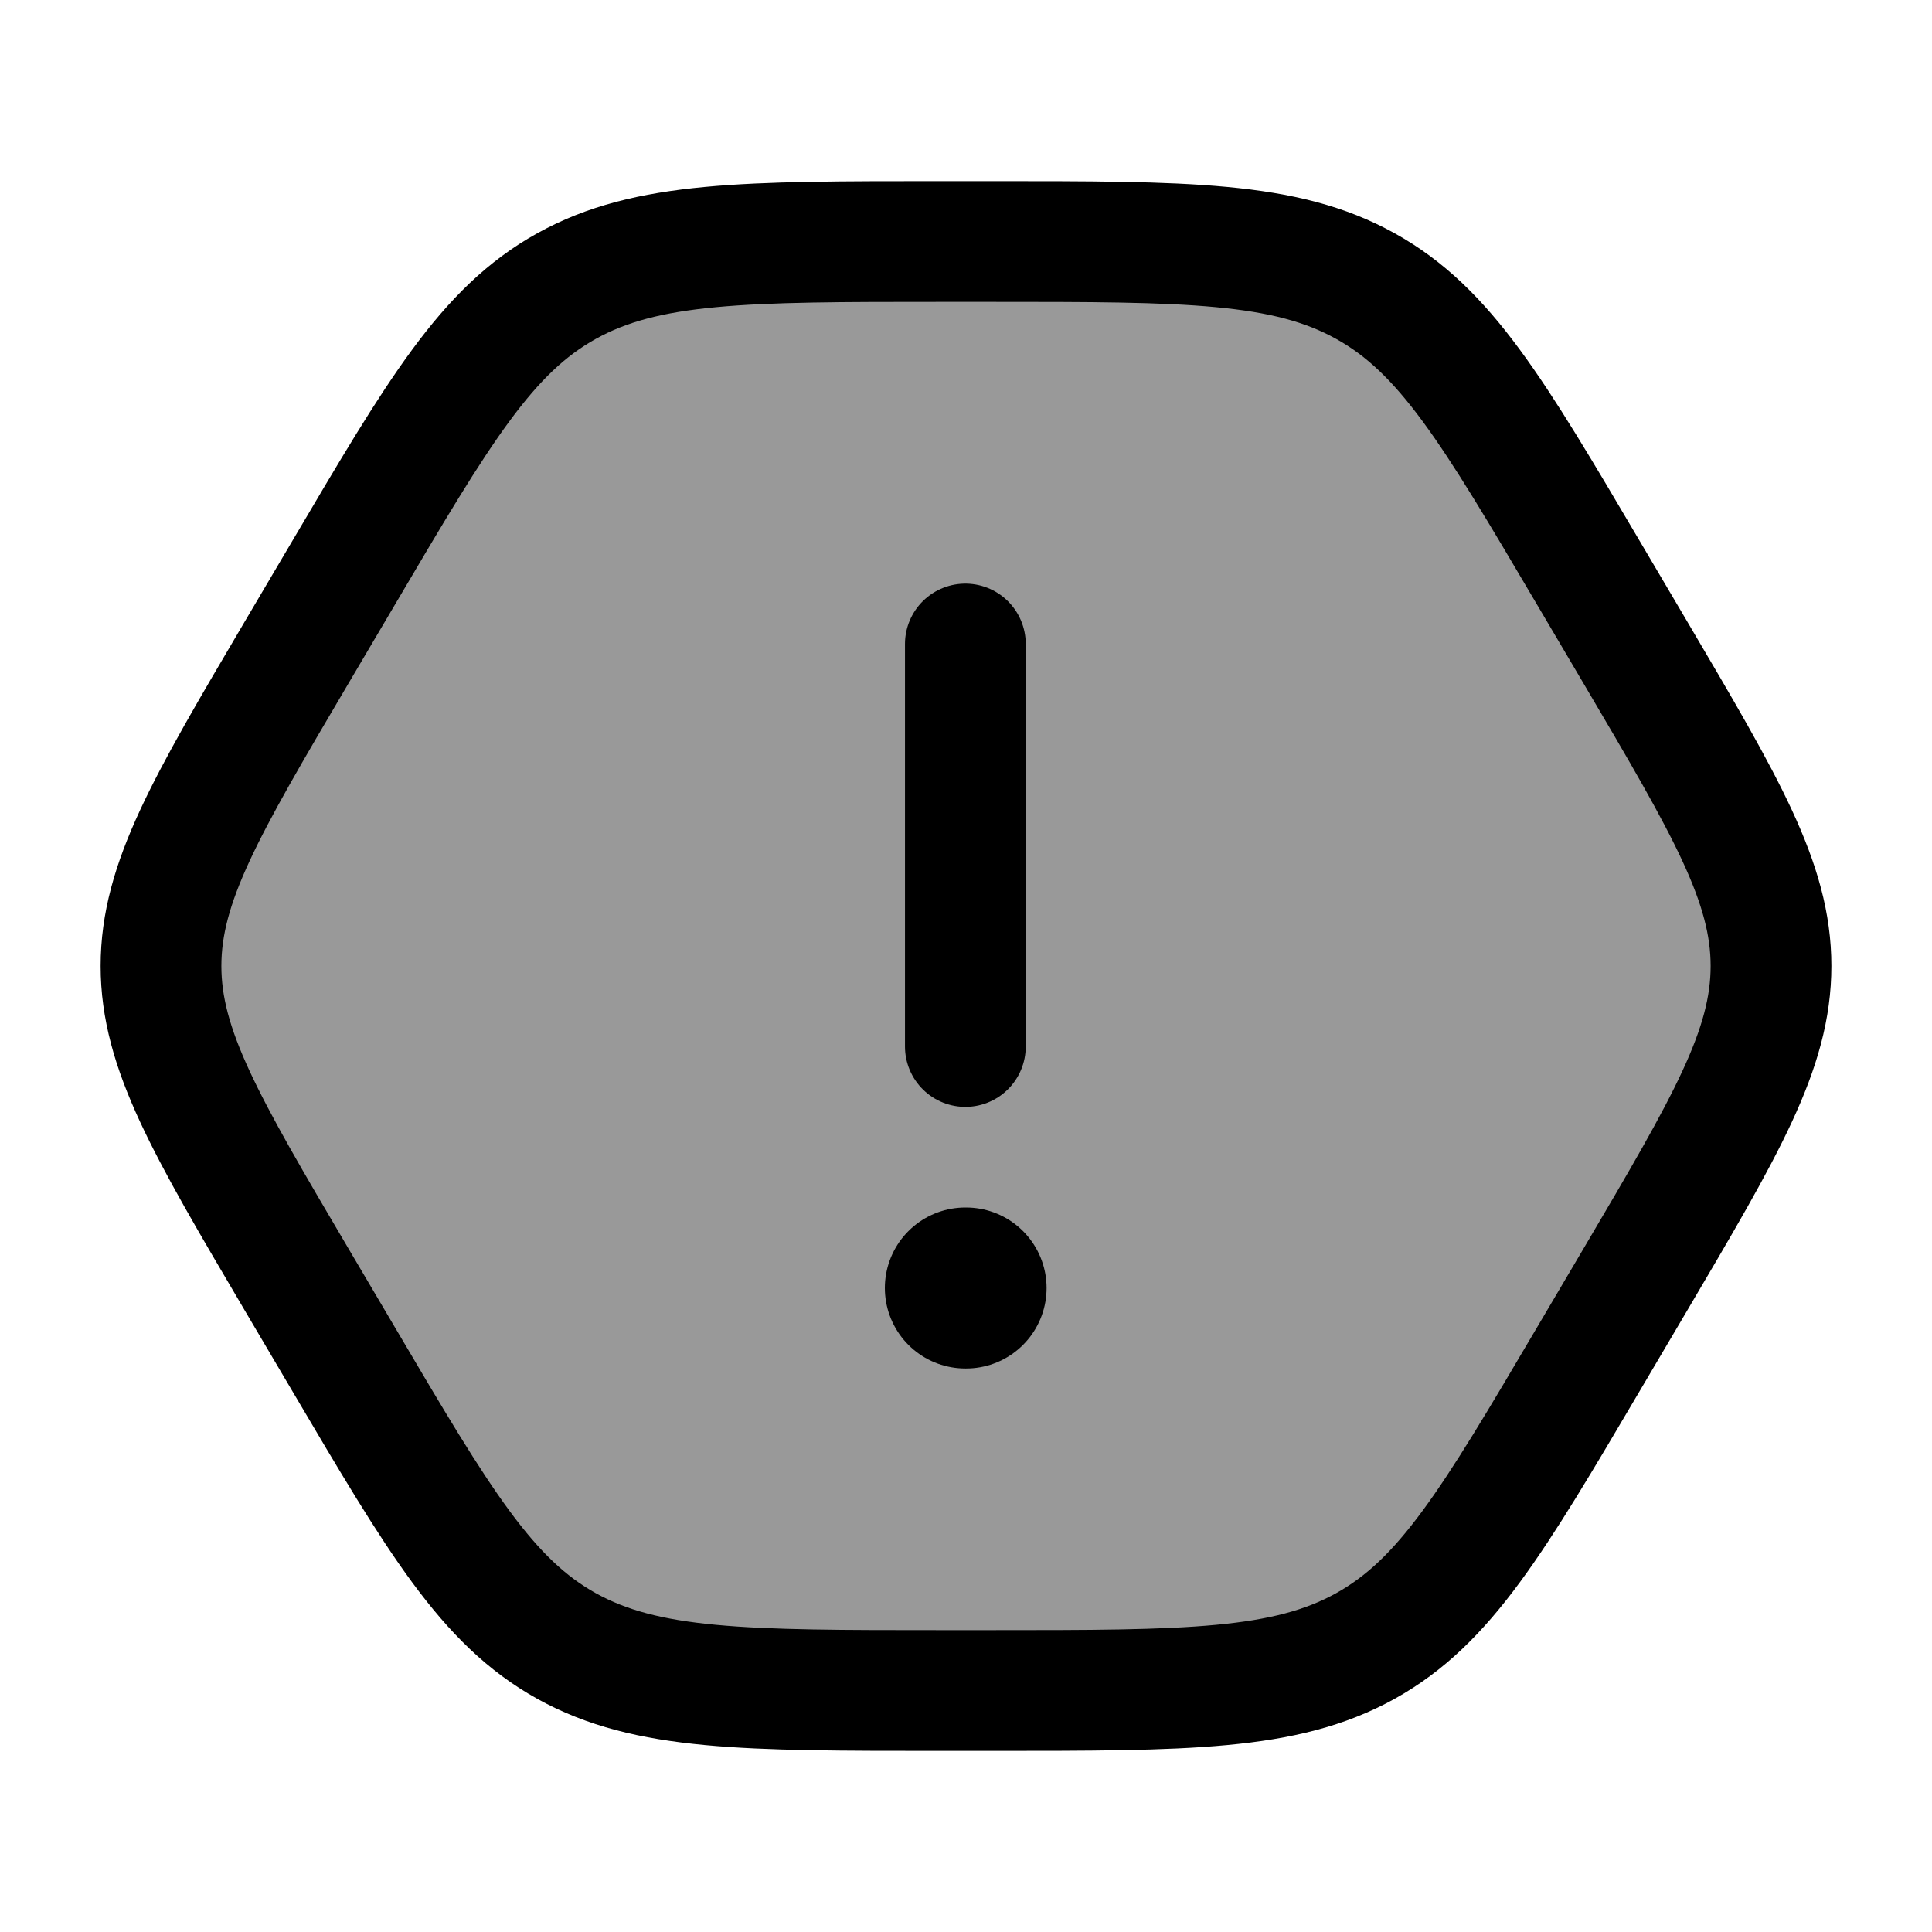 <svg width="24" height="24" viewBox="0 0 24 24" fill="none" xmlns="http://www.w3.org/2000/svg">
    <path opacity="0.4" d="M12.311 3H11.689C9.254 3 8.036 3 7.039 3.553C6.043 4.105 5.452 5.108 4.269 7.115L3.679 8.115C2.56 10.014 2 10.963 2 12C2 13.037 2.56 13.986 3.679 15.885L4.269 16.885C5.452 18.892 6.043 19.895 7.039 20.448C8.036 21 9.254 21 11.689 21H12.311C14.746 21 15.964 21 16.96 20.448C17.957 19.895 18.548 18.892 19.731 16.885L20.321 15.885C21.44 13.986 22 13.037 22 12C22 10.963 21.44 10.014 20.321 8.115L19.731 7.115C18.548 5.108 17.957 4.105 16.96 3.553C15.964 3 14.746 3 12.311 3Z" fill="currentColor"/>
    <path d="M12.311 3H11.689C9.254 3 8.036 3 7.039 3.553C6.043 4.105 5.452 5.108 4.269 7.115L3.679 8.115C2.56 10.014 2 10.963 2 12C2 13.037 2.56 13.986 3.679 15.885L4.269 16.885C5.452 18.892 6.043 19.895 7.039 20.448C8.036 21 9.254 21 11.689 21H12.311C14.746 21 15.964 21 16.96 20.448C17.957 19.895 18.548 18.892 19.731 16.885L20.321 15.885C21.44 13.986 22 13.037 22 12C22 10.963 21.44 10.014 20.321 8.115L19.731 7.115C18.548 5.108 17.957 4.105 16.96 3.553C15.964 3 14.746 3 12.311 3Z" stroke="currentColor" stroke-width="1.5" stroke-linecap="round"/>
    <path d="M11.992 16H12.001" stroke="currentColor" stroke-width="2" stroke-linecap="round" stroke-linejoin="round"/>
    <path d="M11.992 13L11.992 8" stroke="currentColor" stroke-width="1.5" stroke-linecap="round" stroke-linejoin="round"/>
</svg>
